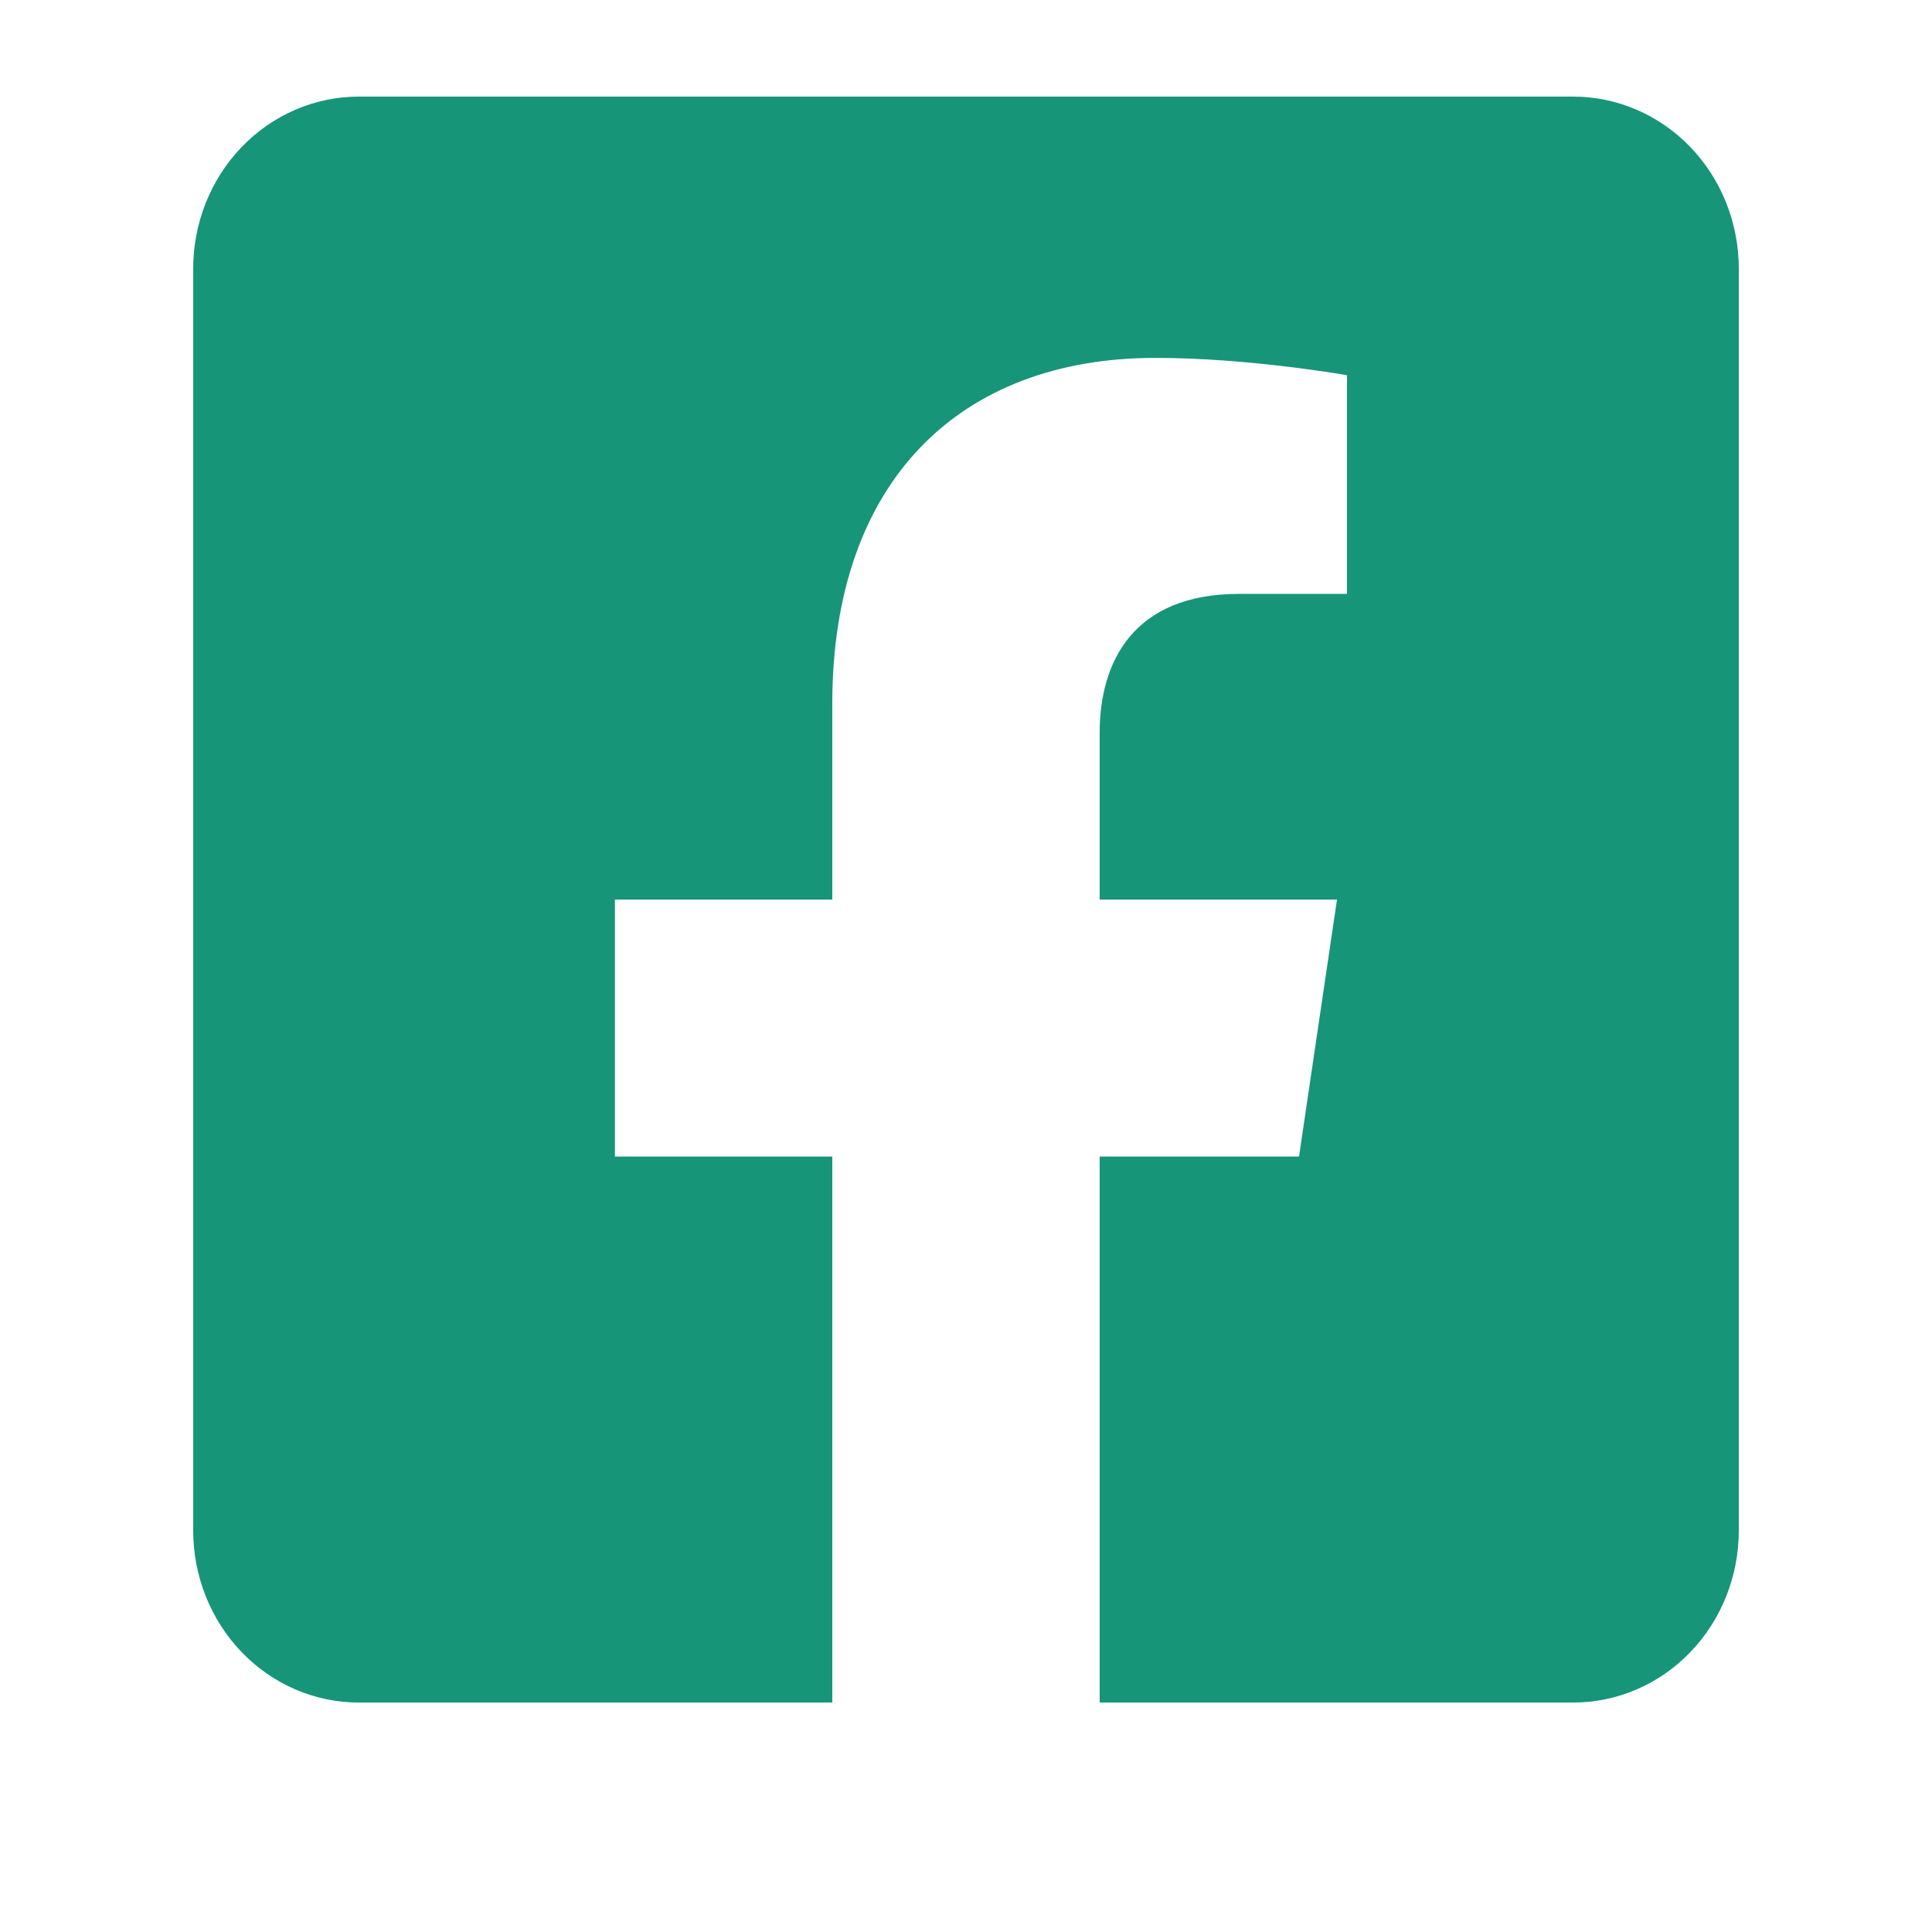 <svg width="38" height="38" viewBox="0 0 38 38" fill="none" xmlns="http://www.w3.org/2000/svg">
<path d="M30.943 1.9H7.057C6.193 1.9 5.365 2.257 4.754 2.891C4.143 3.526 3.8 4.387 3.8 5.284L3.8 30.103C3.8 31.001 4.143 31.862 4.754 32.496C5.365 33.131 6.193 33.487 7.057 33.487H16.37V22.748H12.095V17.694H16.37V13.841C16.37 9.459 18.881 7.039 22.727 7.039C24.568 7.039 26.494 7.38 26.494 7.38V11.681H24.372C22.281 11.681 21.629 13.029 21.629 14.412V17.694H26.297L25.55 22.748H21.629V33.487H30.943C31.806 33.487 32.635 33.131 33.246 32.496C33.857 31.862 34.2 31.001 34.2 30.103V5.284C34.2 4.387 33.857 3.526 33.246 2.891C32.635 2.257 31.806 1.9 30.943 1.9Z" fill="#169579"/>
</svg>
